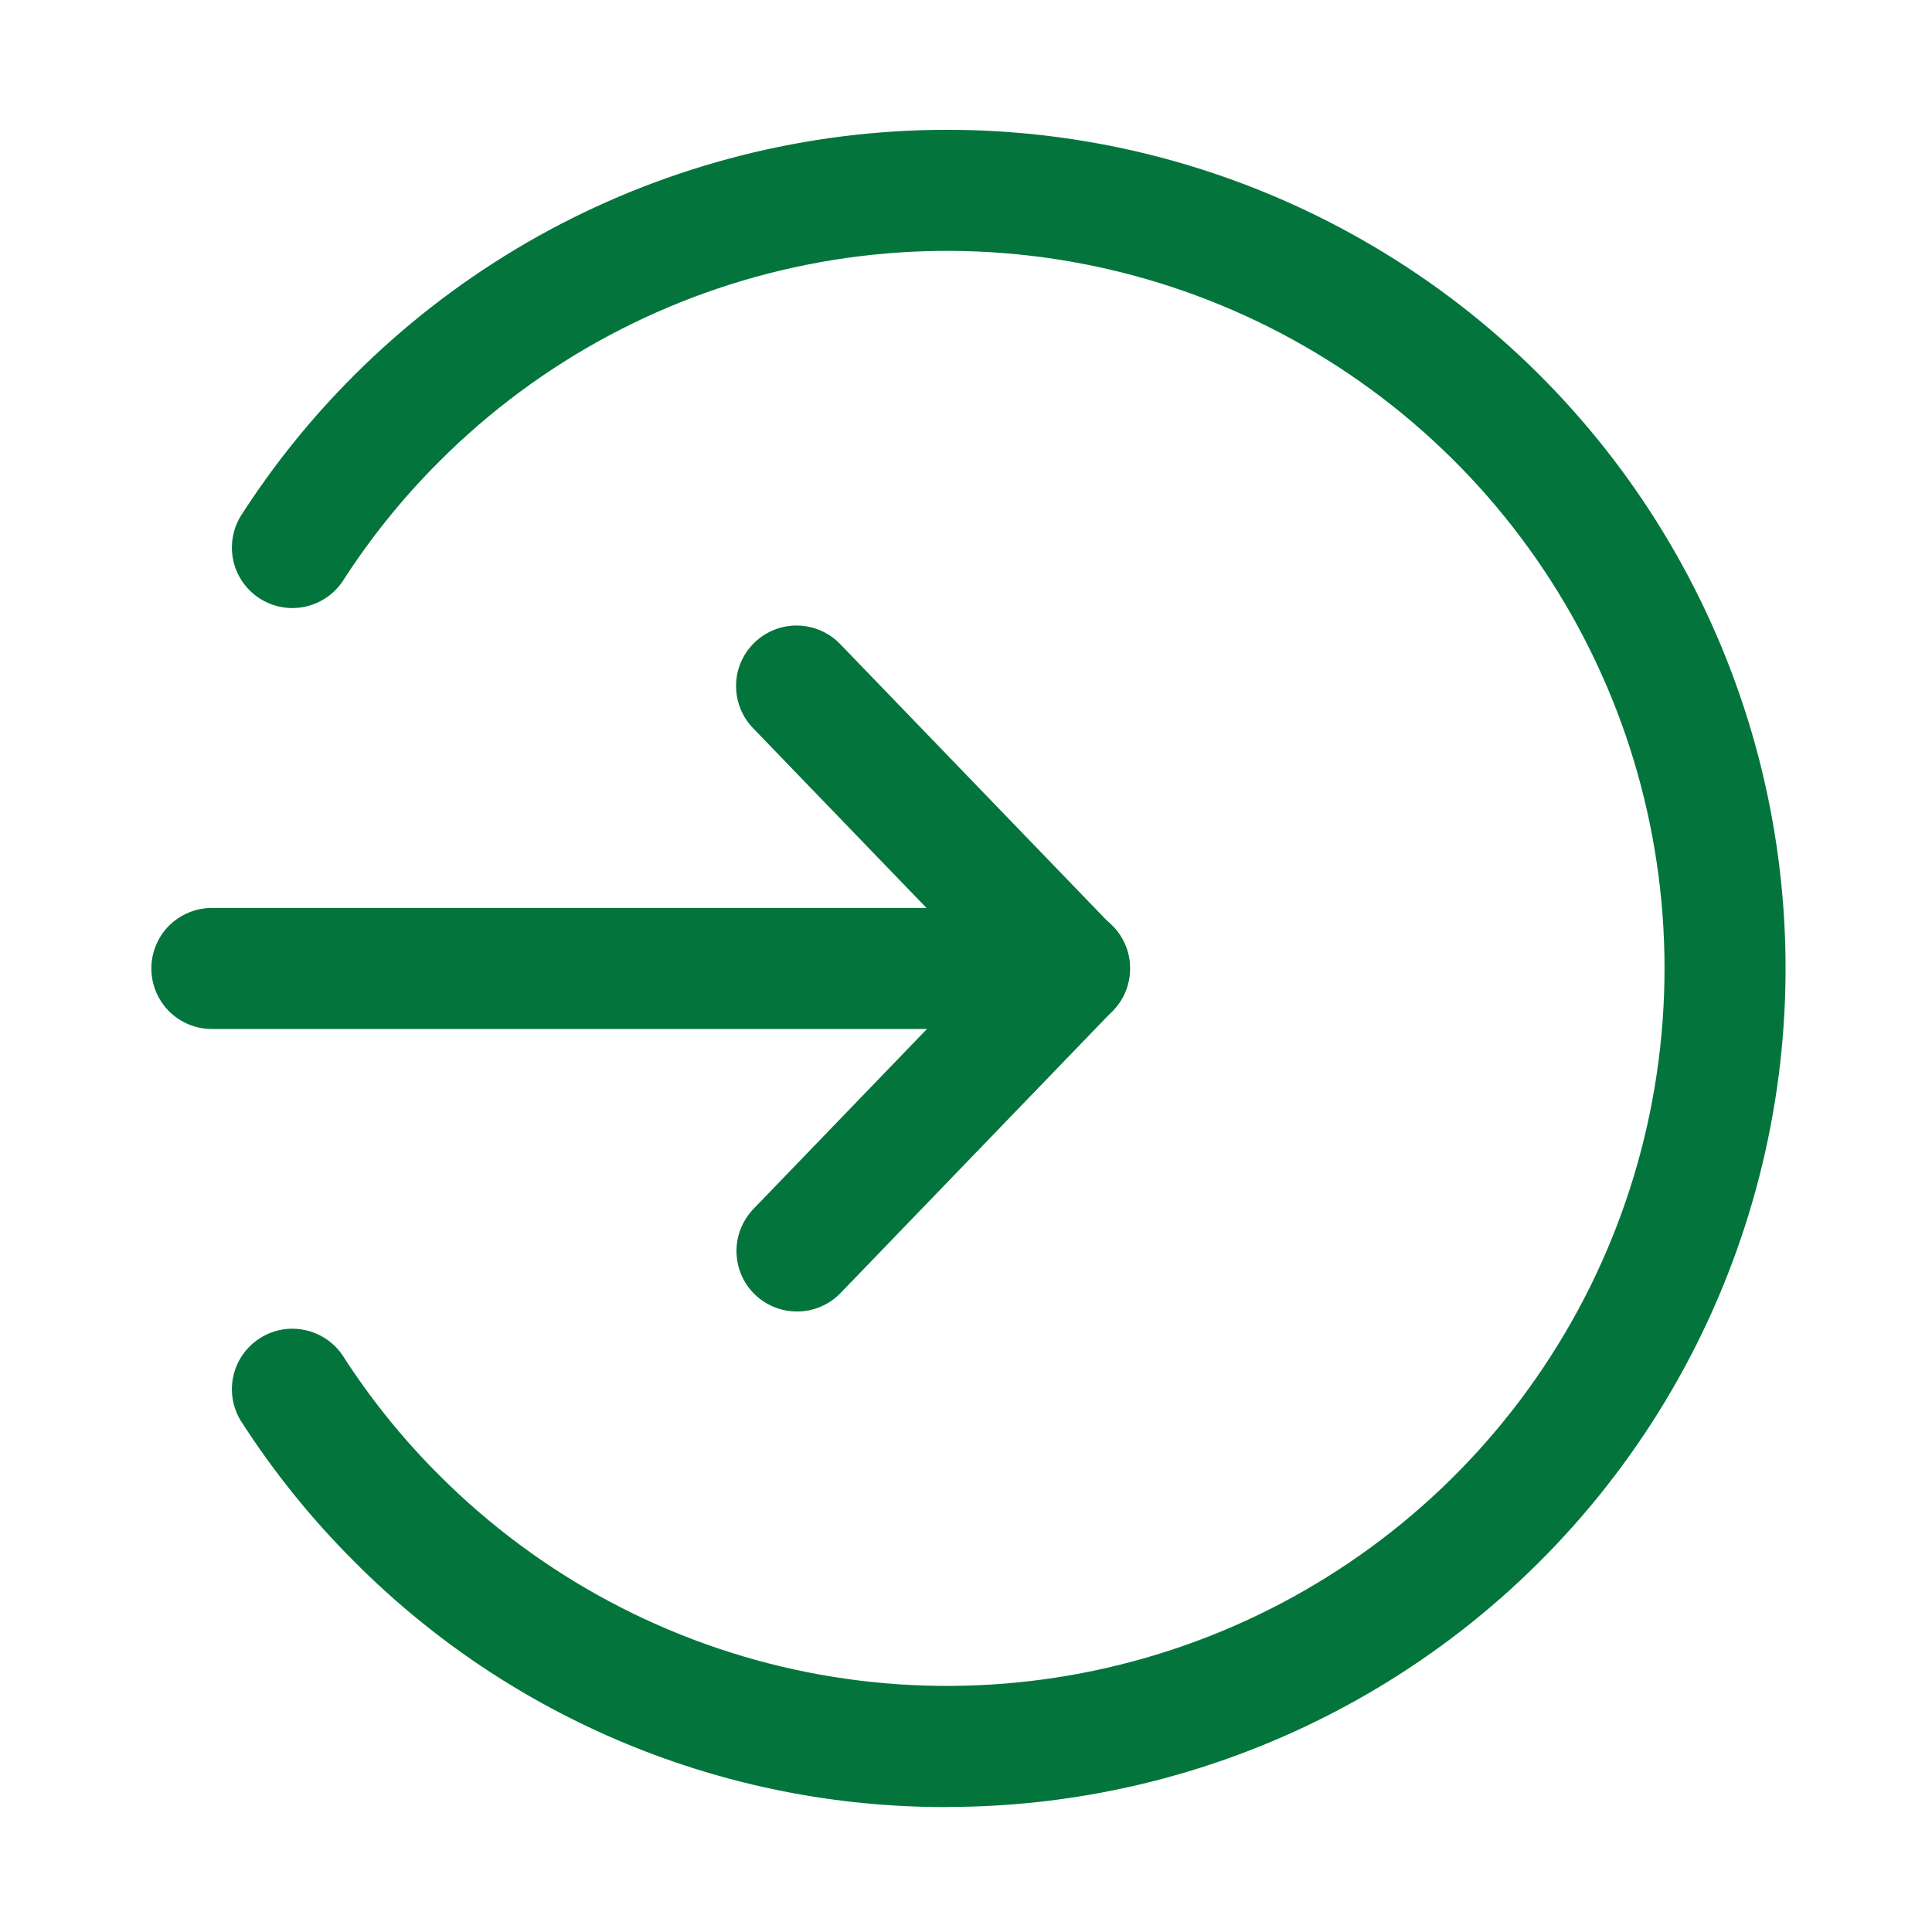 <svg width="18" height="18" viewBox="0 0 18 18" fill="none" xmlns="http://www.w3.org/2000/svg">
<g id="Group 2829" clip-path="url(#clip0_11234_152527)">
<g id="Group 2829_2">
<g id="Group 2828">
<g id="Group 2824">
<path id="Path 122" d="M8.824 16.836C7.797 16.839 6.78 16.638 5.832 16.245C4.883 15.852 4.022 15.275 3.299 14.547C2.9 14.149 2.546 13.709 2.242 13.235C2.166 13.11 2.142 12.959 2.175 12.816C2.208 12.673 2.296 12.548 2.42 12.469C2.543 12.389 2.693 12.361 2.837 12.391C2.981 12.42 3.108 12.505 3.191 12.626C3.451 13.032 3.755 13.409 4.097 13.749C5.032 14.684 6.223 15.321 7.519 15.579C8.816 15.837 10.16 15.704 11.382 15.198C12.603 14.692 13.648 13.836 14.382 12.736C15.117 11.637 15.508 10.344 15.508 9.022C15.508 7.7 15.117 6.408 14.382 5.308C13.648 4.209 12.603 3.352 11.382 2.846C10.16 2.34 8.816 2.208 7.519 2.466C6.223 2.724 5.032 3.36 4.097 4.295C3.755 4.636 3.451 5.012 3.191 5.418C3.108 5.54 2.981 5.624 2.837 5.654C2.693 5.683 2.543 5.655 2.42 5.576C2.296 5.496 2.208 5.372 2.175 5.229C2.142 5.085 2.166 4.935 2.242 4.809C2.546 4.335 2.9 3.895 3.299 3.497C4.207 2.589 5.326 1.918 6.555 1.546C7.785 1.173 9.087 1.109 10.347 1.359C11.607 1.61 12.786 2.168 13.78 2.983C14.773 3.798 15.549 4.845 16.041 6.032C16.533 7.219 16.724 8.509 16.598 9.788C16.472 11.066 16.033 12.294 15.319 13.363C14.605 14.431 13.639 15.307 12.506 15.912C11.373 16.518 10.108 16.835 8.824 16.835V16.836Z" fill="#03753C"/>
<path id="Path 123" d="M9.964 9.587H1.974C1.825 9.587 1.681 9.528 1.575 9.422C1.47 9.316 1.41 9.173 1.41 9.023C1.41 8.874 1.47 8.73 1.575 8.624C1.681 8.519 1.825 8.459 1.974 8.459H9.964C10.114 8.459 10.257 8.519 10.363 8.624C10.469 8.73 10.528 8.874 10.528 9.023C10.528 9.173 10.469 9.316 10.363 9.422C10.257 9.528 10.114 9.587 9.964 9.587Z" fill="#03753C"/>
</g>
<g id="Group 2827">
<g id="Group 2825">
<path id="Path 124" d="M9.96 9.587C9.884 9.587 9.809 9.572 9.739 9.543C9.669 9.513 9.606 9.47 9.554 9.415L7.015 6.783C6.912 6.676 6.855 6.531 6.858 6.381C6.86 6.232 6.922 6.09 7.03 5.986C7.138 5.882 7.282 5.825 7.432 5.828C7.581 5.831 7.724 5.893 7.827 6L10.366 8.632C10.443 8.712 10.494 8.812 10.514 8.921C10.535 9.03 10.522 9.143 10.479 9.245C10.436 9.347 10.364 9.434 10.271 9.495C10.179 9.556 10.07 9.588 9.96 9.588V9.587Z" fill="#03753C"/>
</g>
<g id="Group 2826">
<path id="Path 125" d="M7.426 12.219C7.315 12.219 7.207 12.187 7.114 12.126C7.022 12.065 6.949 11.978 6.906 11.876C6.863 11.774 6.851 11.661 6.871 11.552C6.891 11.444 6.943 11.343 7.02 11.263L9.558 8.631C9.609 8.578 9.671 8.535 9.738 8.506C9.806 8.476 9.88 8.46 9.954 8.459C10.028 8.457 10.101 8.471 10.17 8.498C10.239 8.525 10.302 8.565 10.355 8.617C10.409 8.668 10.451 8.73 10.481 8.797C10.511 8.865 10.526 8.938 10.528 9.012C10.529 9.087 10.516 9.16 10.489 9.229C10.462 9.298 10.421 9.361 10.37 9.414L7.832 12.046C7.779 12.101 7.716 12.145 7.646 12.174C7.577 12.204 7.502 12.219 7.426 12.219Z" fill="#03753C"/>
</g>
</g>
</g>
</g>
</g>
<defs>
<clipPath id="clip0_11234_152527">
<rect width="18" height="18" fill="white"/>
</clipPath>
</defs>
</svg>
